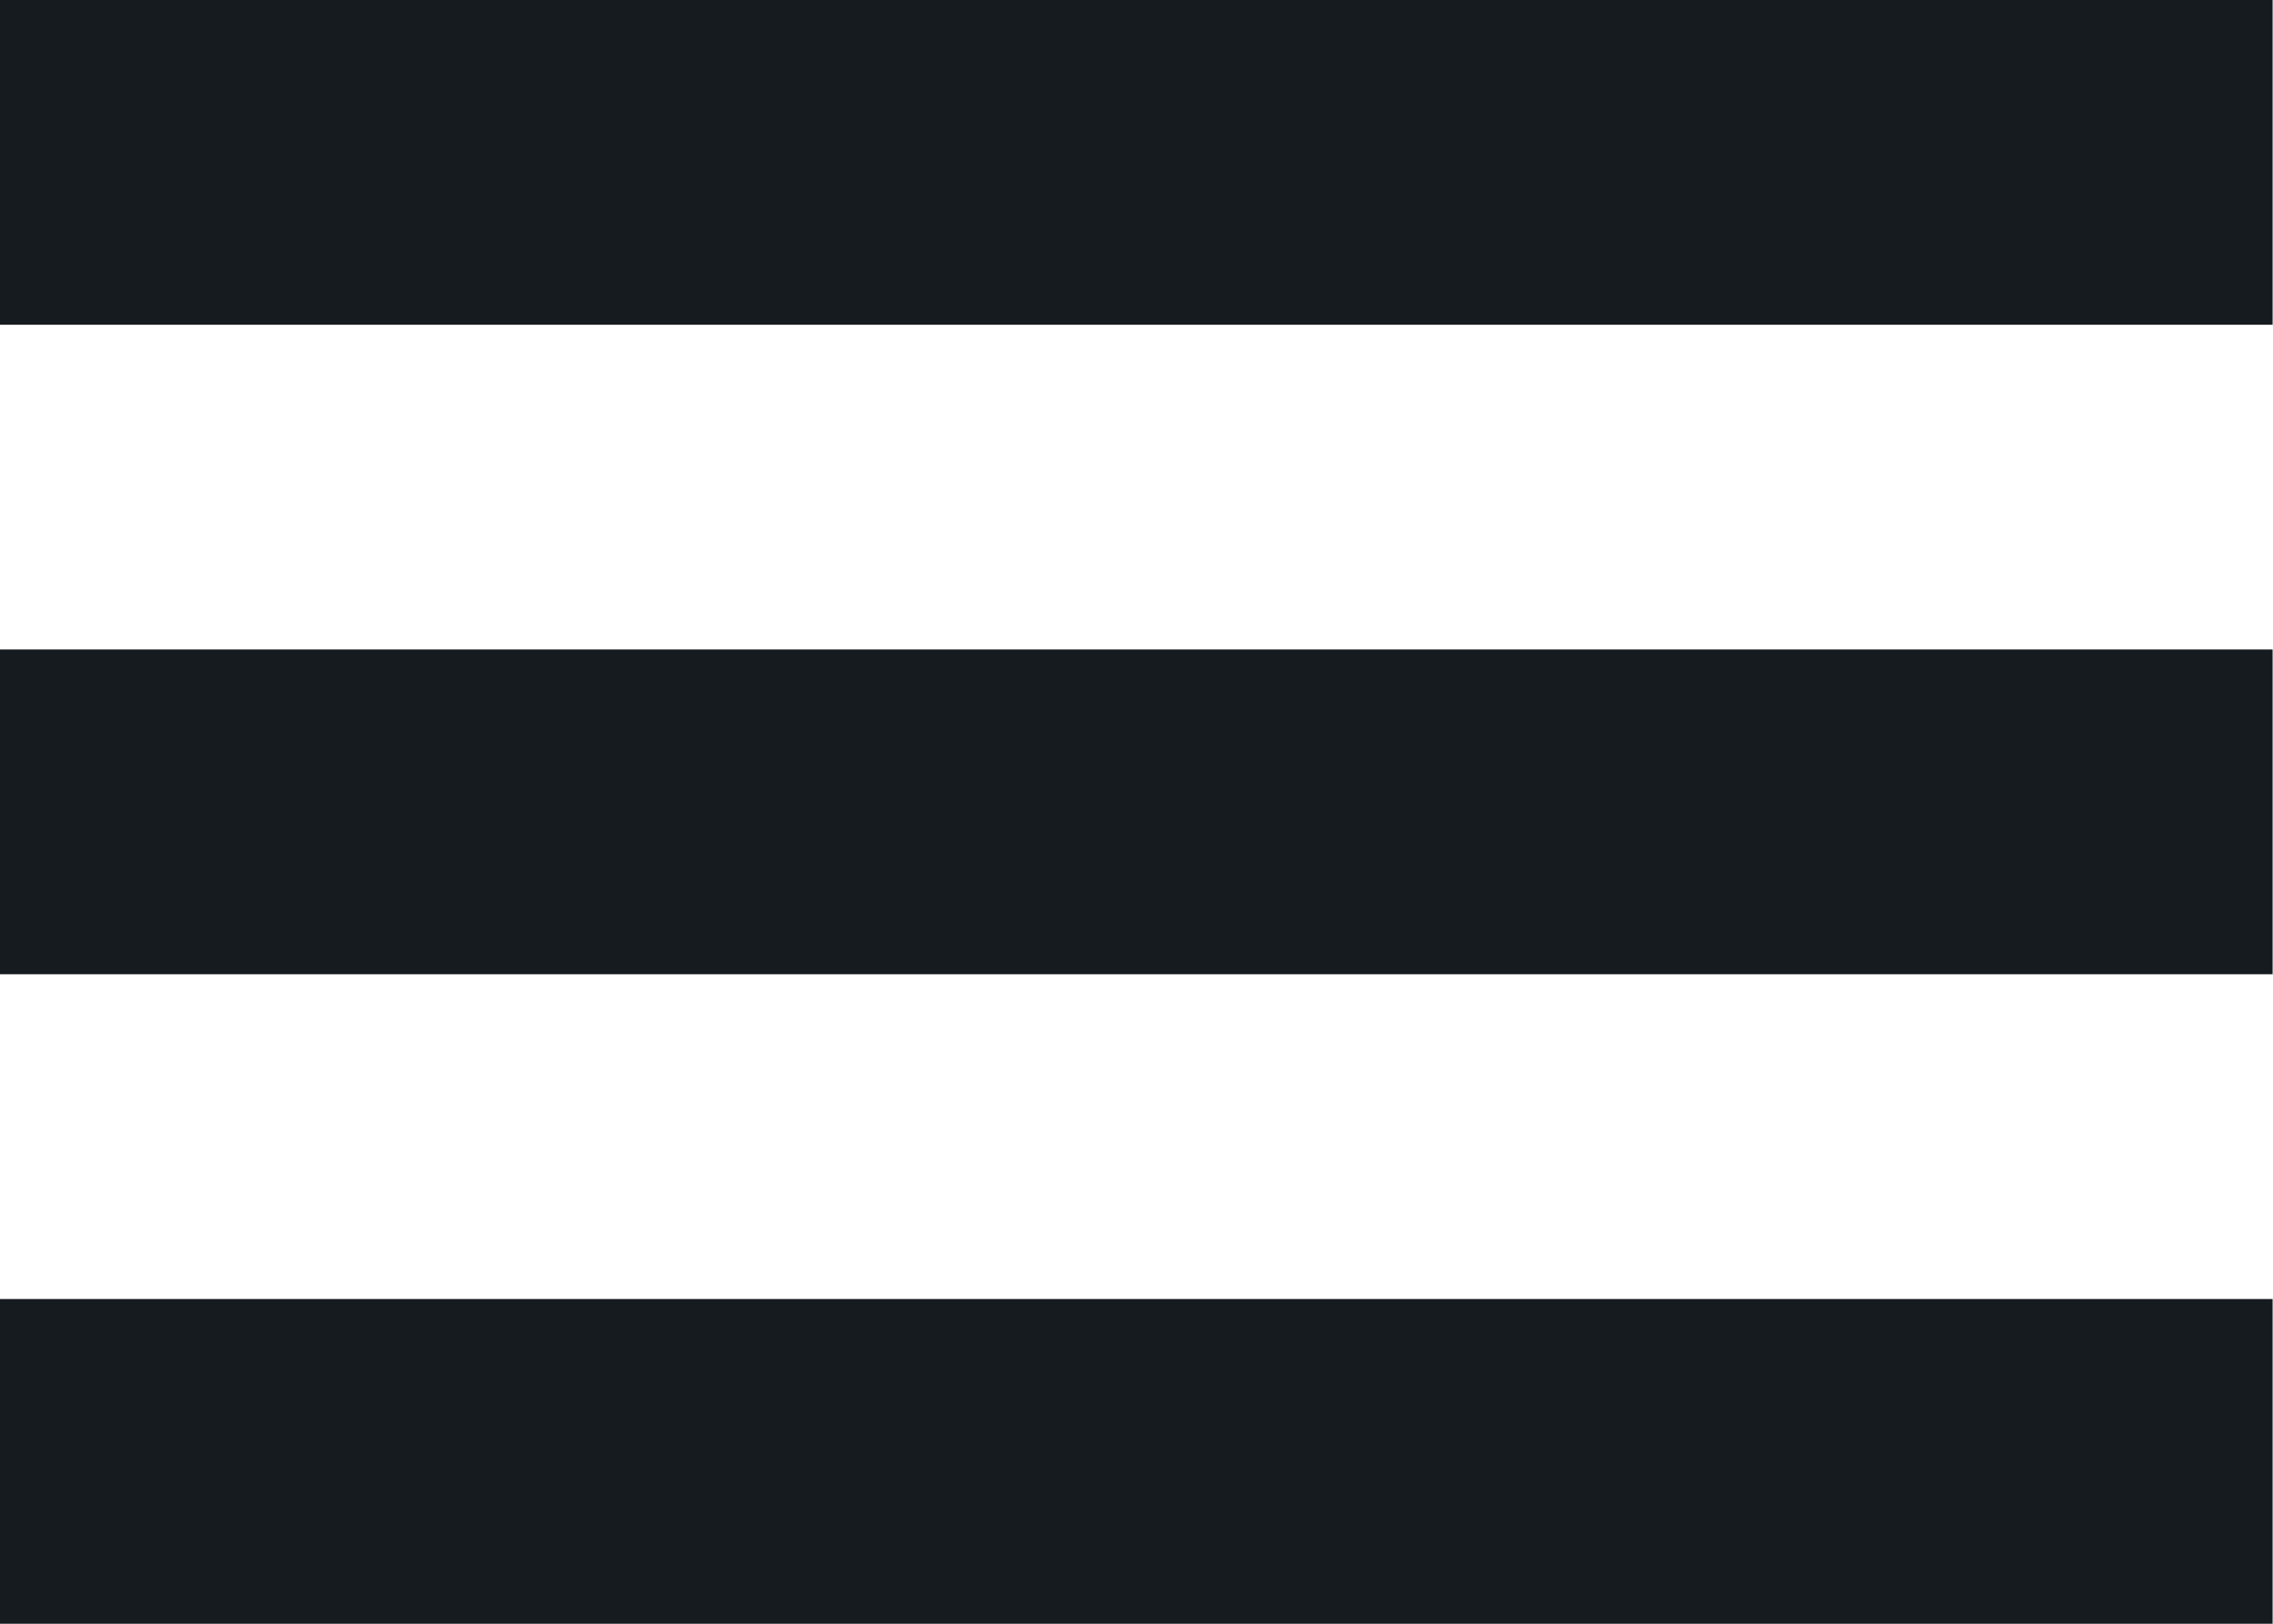 <svg width="28" height="20" viewBox="0 0 28 20" xmlns="http://www.w3.org/2000/svg"><g fill="#161B20"><path d="M0 0h27.995v4h-27.995z"/><path d="M0 8h27.995v4h-27.995z"/><path d="M0 16h27.995v4h-27.995z"/></g></svg>